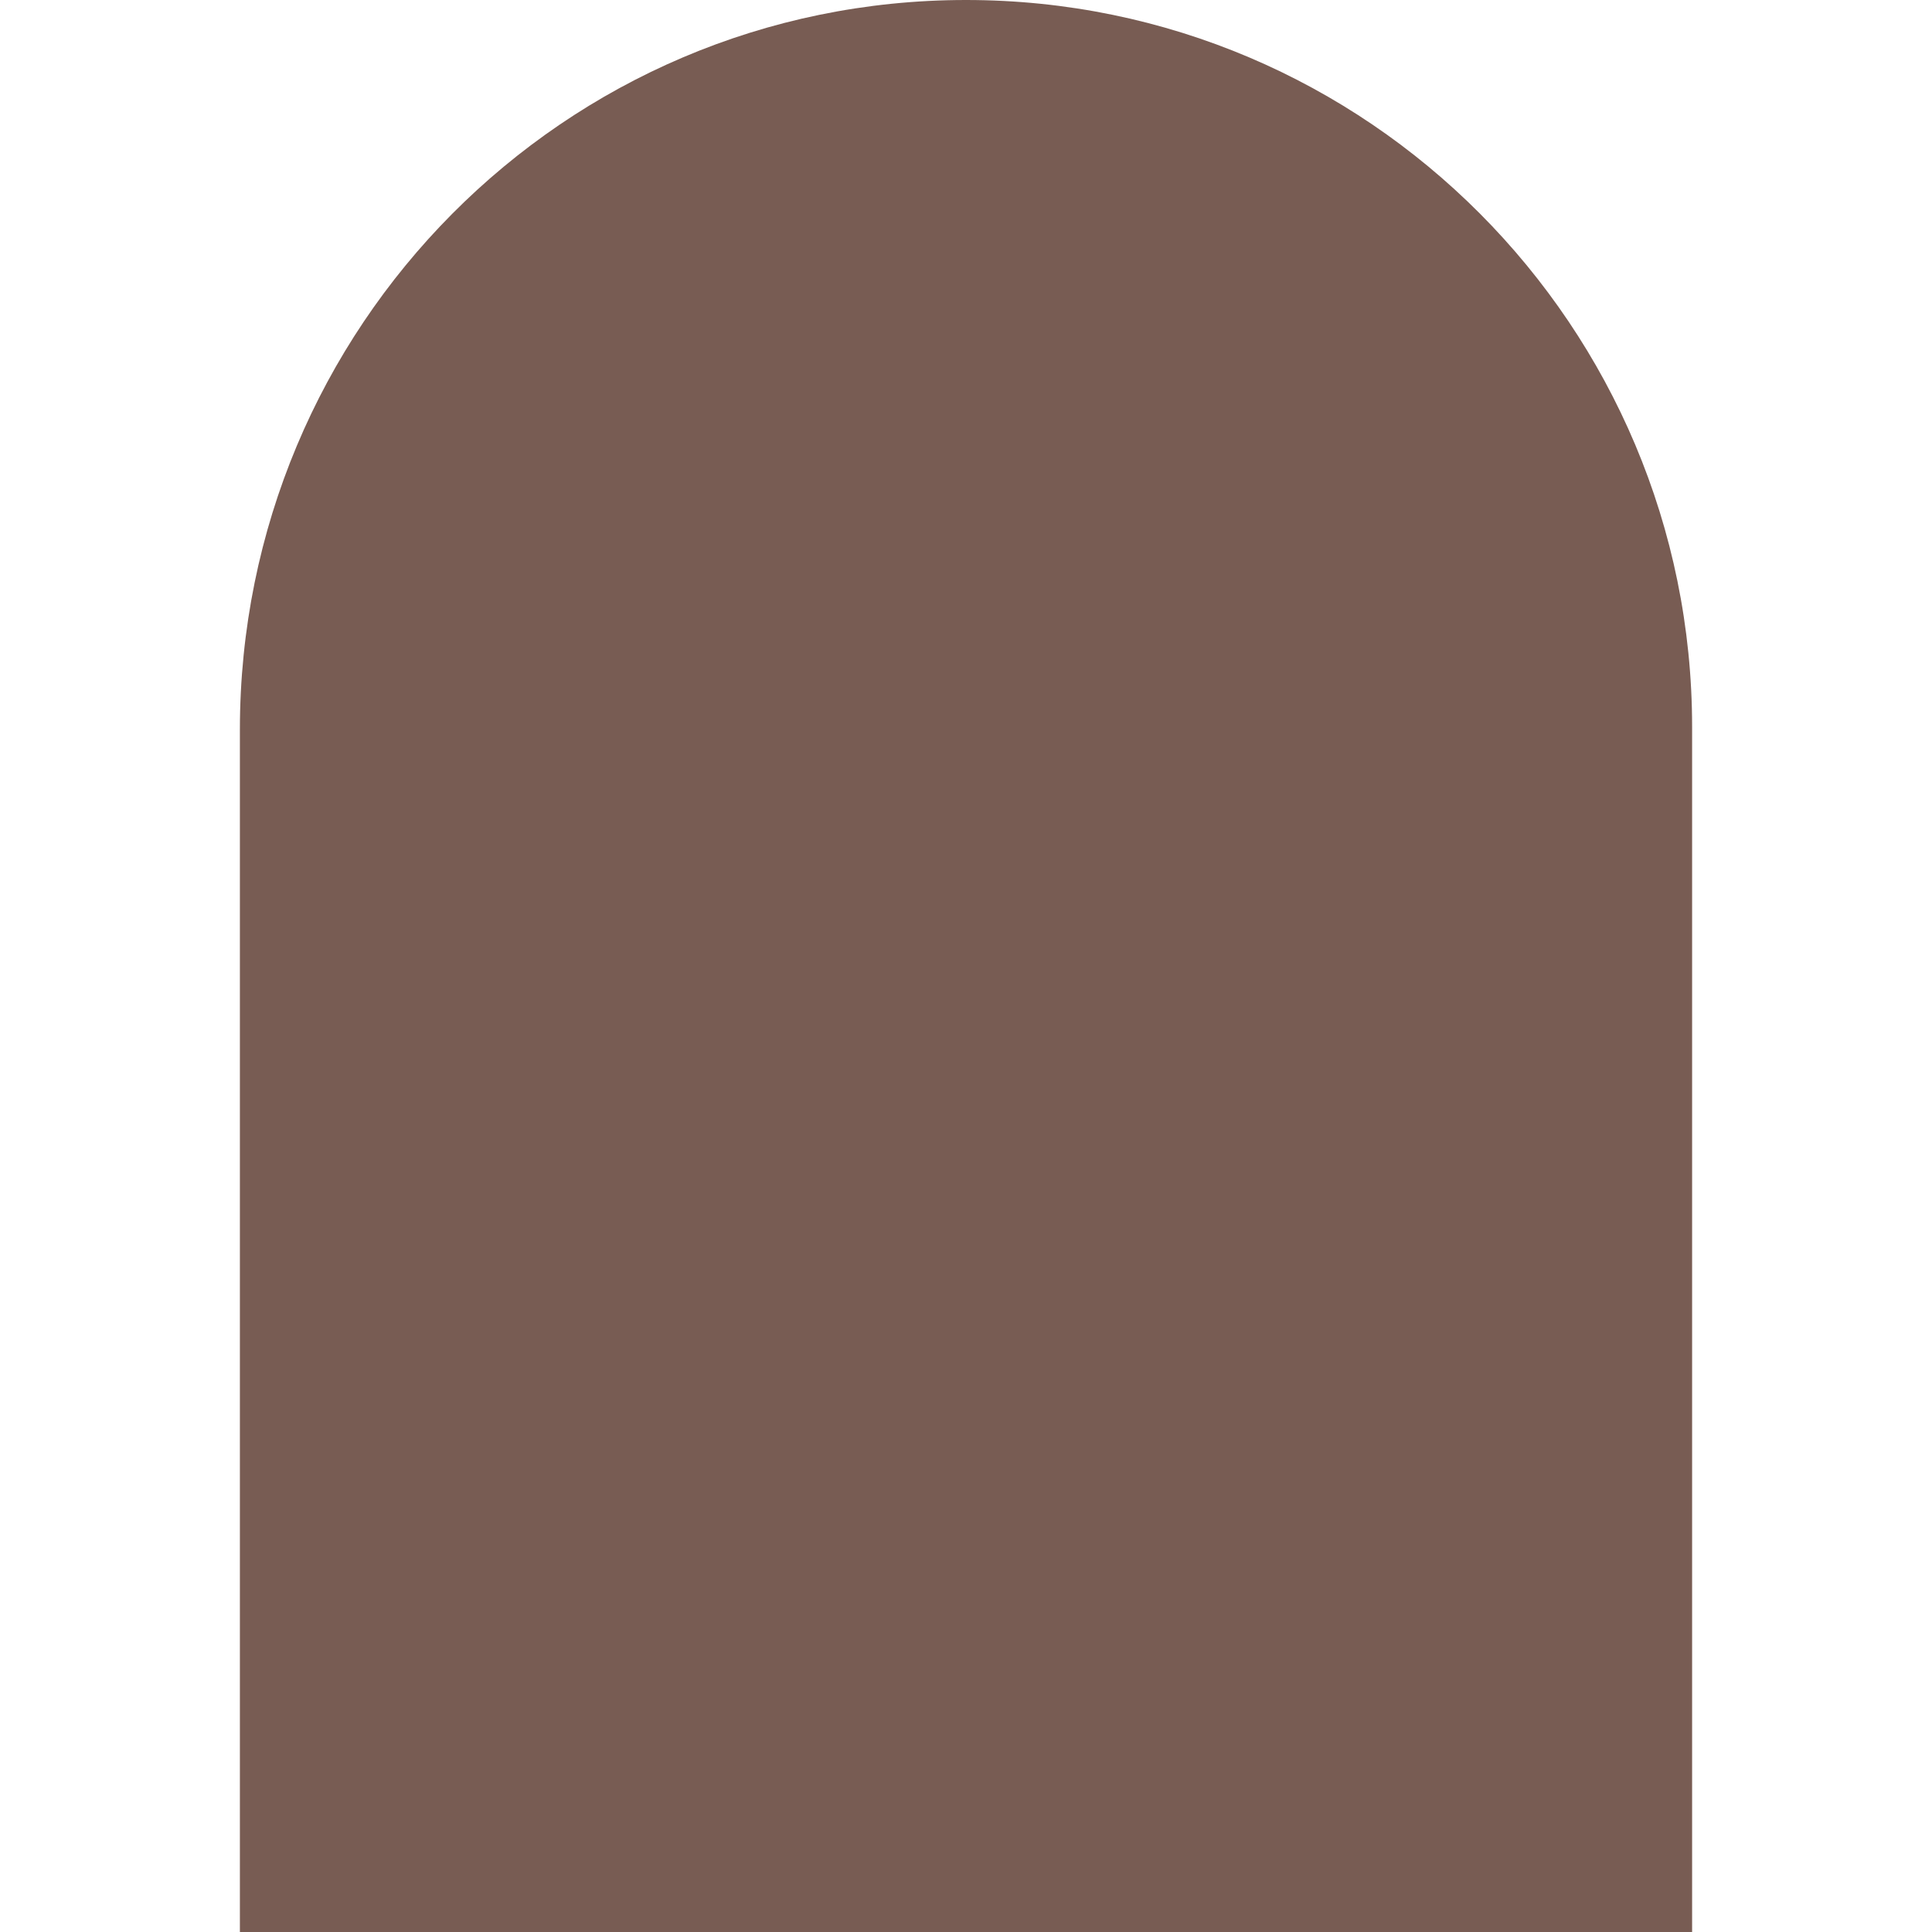 <svg width="1200" height="1200" viewBox="0 0 1200 1200" fill="none" xmlns="http://www.w3.org/2000/svg">
<path d="M600 0C849.785 0 1051 203.184 1051 451.519V1200H149V453.256C149 203.184 350.216 0 600 0Z" fill="#785C53"/>
</svg>
